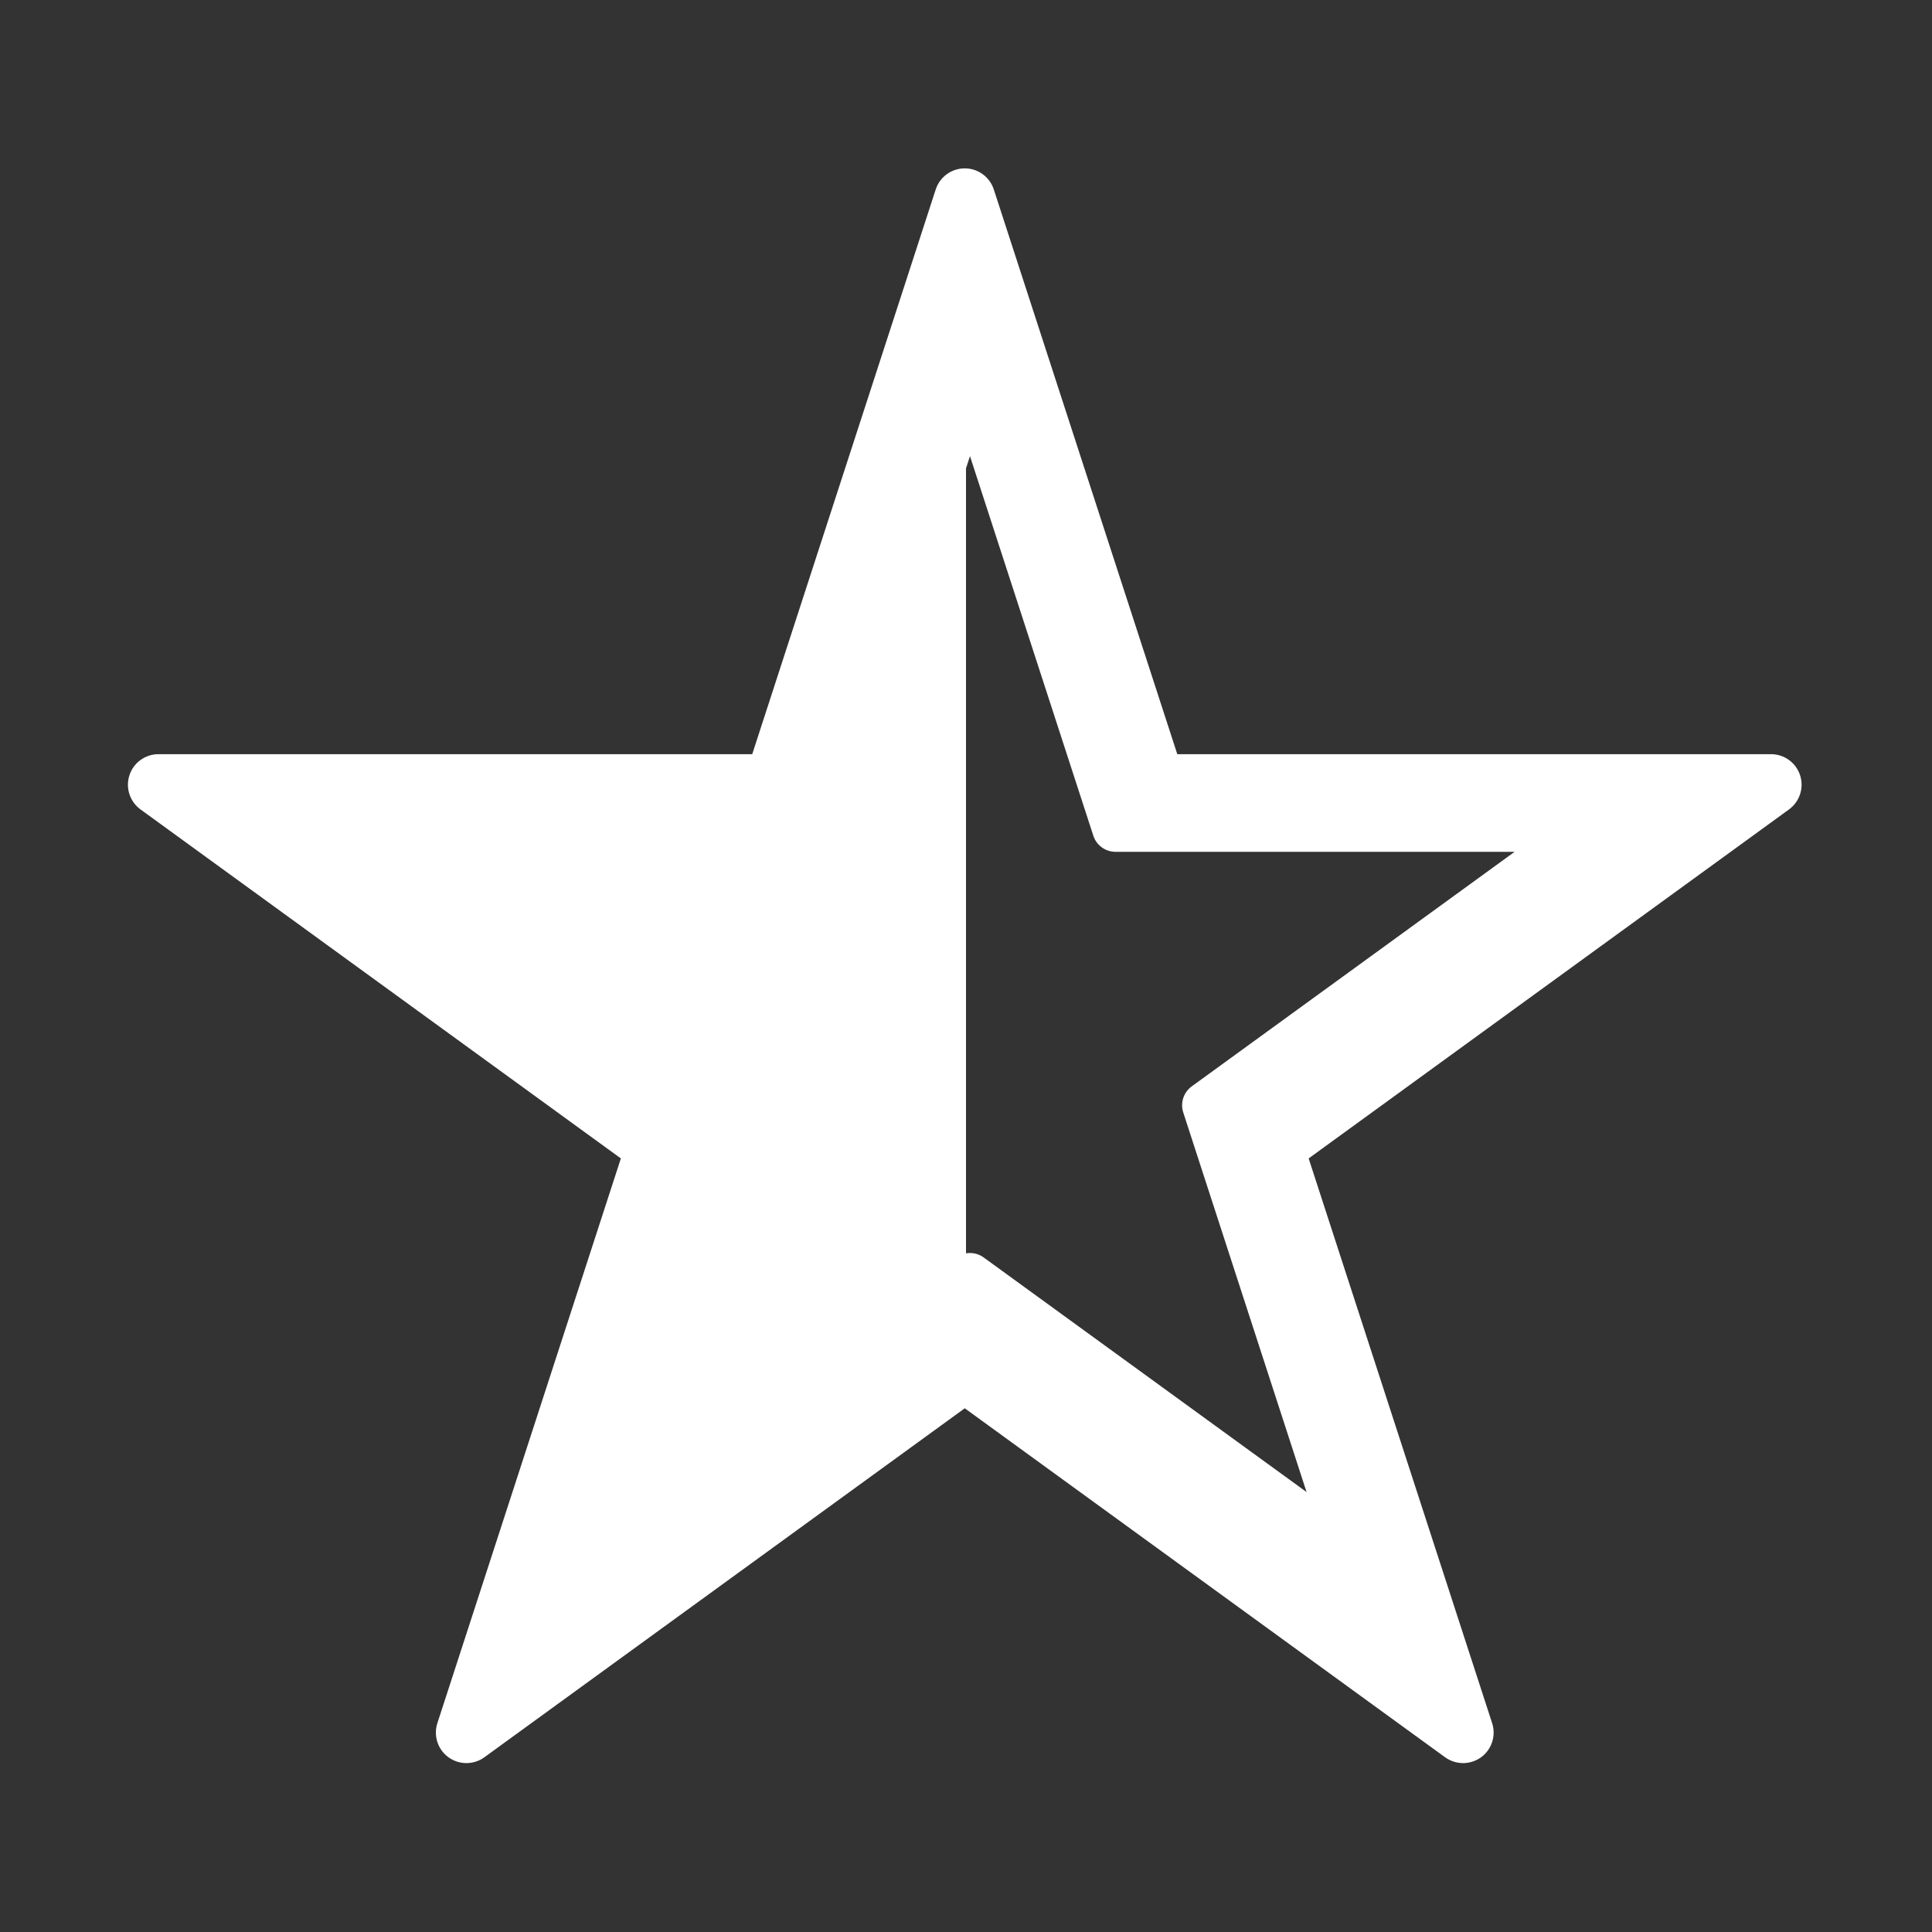<?xml version="1.0" encoding="UTF-8" standalone="no"?>
<!DOCTYPE svg PUBLIC "-//W3C//DTD SVG 1.1//EN" "http://www.w3.org/Graphics/SVG/1.1/DTD/svg11.dtd">
<svg width="100%" height="100%" viewBox="0 0 523 523" version="1.1" xmlns="http://www.w3.org/2000/svg" xmlns:xlink="http://www.w3.org/1999/xlink" xml:space="preserve" xmlns:serif="http://www.serif.com/" style="fill-rule:evenodd;clip-rule:evenodd;stroke-linejoin:round;stroke-miterlimit:2;">
    <rect x="0" y="0" width="523" height="523" fill="#333333" stroke="none"/>
    <g transform="matrix(1,0,0,1,-4872.43,-960)">
        <g transform="matrix(1,0,0,1,-538.573,1.13687e-13)">
            <rect id="Half-Star" serif:id="Half Star" x="5411" y="960" width="523" height="523" style="fill:none;"/>
            <g id="Half-Star1" serif:id="Half Star">
                <g transform="matrix(1.304,0,0,1.304,-1775.16,-391.644)">
                    <path d="M5717.17,1075.87C5717.17,1075.87 5748.19,1171.34 5755.26,1193.1L5878.53,1193.1C5881.27,1193.1 5883.7,1194.87 5884.55,1197.48C5885.4,1200.09 5884.47,1202.95 5882.25,1204.57C5882.25,1204.57 5782.53,1277.02 5782.53,1277.02L5820.62,1394.25C5821.47,1396.87 5820.54,1399.73 5818.32,1401.34C5816.09,1402.95 5813.09,1402.95 5810.86,1401.34C5810.86,1401.34 5729.65,1342.34 5711.14,1328.89L5611.41,1401.34C5609.19,1402.95 5606.19,1402.95 5603.96,1401.34C5601.74,1399.73 5600.81,1396.87 5601.66,1394.25C5601.66,1394.25 5632.68,1298.78 5639.75,1277.02L5540.03,1204.57C5537.81,1202.95 5536.88,1200.09 5537.73,1197.48C5538.57,1194.87 5541.01,1193.1 5543.75,1193.1C5543.75,1193.1 5667.02,1193.1 5667.02,1193.1L5705.11,1075.87C5705.96,1073.26 5708.39,1071.49 5711.14,1071.49C5713.89,1071.49 5716.32,1073.26 5717.17,1075.87ZM5711.14,1098.34L5677.65,1201.4C5676.8,1204.01 5674.37,1205.78 5671.62,1205.78L5563.26,1205.78L5650.93,1269.47C5653.15,1271.09 5654.08,1273.95 5653.23,1276.56L5619.74,1379.62L5707.41,1315.92C5709.64,1314.31 5712.64,1314.31 5714.86,1315.92L5802.53,1379.62L5769.05,1276.56C5768.2,1273.95 5769.13,1271.09 5771.35,1269.47L5859.02,1205.78L5750.65,1205.78C5747.91,1205.78 5745.47,1204.01 5744.63,1201.4L5711.14,1098.34Z" style="fill:#fff;"/>
                </g>
                <g transform="matrix(1.137,0,0,1.137,-822.981,-185.406)">
                    <path d="M5717.17,1075.87C5717.17,1075.87 5748.19,1171.34 5755.26,1193.1L5878.53,1193.1C5881.27,1193.1 5883.7,1194.87 5884.55,1197.48C5885.4,1200.09 5884.47,1202.95 5882.25,1204.57C5882.25,1204.57 5782.53,1277.02 5782.53,1277.02L5820.62,1394.25C5821.47,1396.87 5820.54,1399.73 5818.32,1401.34C5816.09,1402.95 5813.09,1402.95 5810.86,1401.34C5810.86,1401.34 5729.65,1342.34 5711.14,1328.89L5611.41,1401.34C5609.19,1402.95 5606.19,1402.95 5603.96,1401.34C5601.74,1399.73 5600.81,1396.87 5601.66,1394.25C5601.66,1394.25 5632.68,1298.78 5639.75,1277.02L5540.03,1204.57C5537.81,1202.95 5536.88,1200.09 5537.73,1197.48C5538.57,1194.87 5541.01,1193.1 5543.75,1193.1C5543.75,1193.1 5667.02,1193.1 5667.02,1193.1L5705.11,1075.87C5705.96,1073.26 5708.39,1071.49 5711.14,1071.49C5713.89,1071.49 5716.32,1073.26 5717.17,1075.87ZM5711.14,1098.34L5677.65,1201.4C5676.8,1204.01 5674.37,1205.78 5671.62,1205.78L5563.26,1205.78L5650.93,1269.47C5653.15,1271.09 5654.08,1273.95 5653.23,1276.56L5619.74,1379.62L5707.41,1315.92C5709.64,1314.31 5712.64,1314.31 5714.86,1315.92L5802.53,1379.62L5769.05,1276.56C5768.2,1273.95 5769.13,1271.09 5771.35,1269.47L5859.02,1205.78L5750.65,1205.78C5747.91,1205.78 5745.47,1204.01 5744.63,1201.4L5711.14,1098.34Z" style="fill:#fff;"/>
                </g>
                <g transform="matrix(0.997,0,0,0.997,-20.427,-11.574)">
                    <path d="M5717.17,1075.87C5717.17,1075.87 5748.19,1171.34 5755.26,1193.1L5878.53,1193.1C5881.27,1193.1 5883.7,1194.87 5884.55,1197.48C5885.4,1200.09 5884.47,1202.95 5882.25,1204.57C5882.25,1204.57 5782.53,1277.02 5782.53,1277.02L5820.62,1394.25C5821.47,1396.87 5820.54,1399.73 5818.32,1401.34C5816.09,1402.95 5813.09,1402.95 5810.86,1401.34C5810.86,1401.34 5729.65,1342.34 5711.14,1328.89L5611.41,1401.34C5609.19,1402.95 5606.19,1402.95 5603.96,1401.34C5601.74,1399.73 5600.81,1396.87 5601.66,1394.25C5601.66,1394.25 5632.68,1298.78 5639.75,1277.02L5540.03,1204.57C5537.81,1202.95 5536.88,1200.09 5537.73,1197.48C5538.57,1194.87 5541.01,1193.1 5543.75,1193.1C5543.75,1193.1 5667.02,1193.1 5667.02,1193.1L5705.11,1075.87C5705.96,1073.26 5708.39,1071.49 5711.14,1071.49C5713.89,1071.49 5716.32,1073.26 5717.17,1075.87ZM5711.14,1098.34L5677.65,1201.4C5676.8,1204.01 5674.37,1205.78 5671.62,1205.78L5563.26,1205.78L5650.93,1269.47C5653.15,1271.09 5654.08,1273.95 5653.23,1276.56L5619.74,1379.62L5707.41,1315.92C5709.64,1314.31 5712.64,1314.31 5714.86,1315.92L5802.53,1379.62L5769.05,1276.56C5768.2,1273.95 5769.13,1271.09 5771.35,1269.47L5859.02,1205.78L5750.65,1205.78C5747.91,1205.78 5745.47,1204.01 5744.63,1201.4L5711.14,1098.34Z" style="fill:#fff;"/>
                </g>
                <g transform="matrix(1,0,0,1,538.573,-1.13687e-13)">
                    <path d="M5133.93,1056.5L5133.93,1313.07L5026.31,1386.5L5061.51,1265.25L4963.36,1189.15L5077.4,1177.72L5133.93,1056.5Z" style="fill:#fff;"/>
                </g>
            </g>
        </g>
    </g>
</svg>
